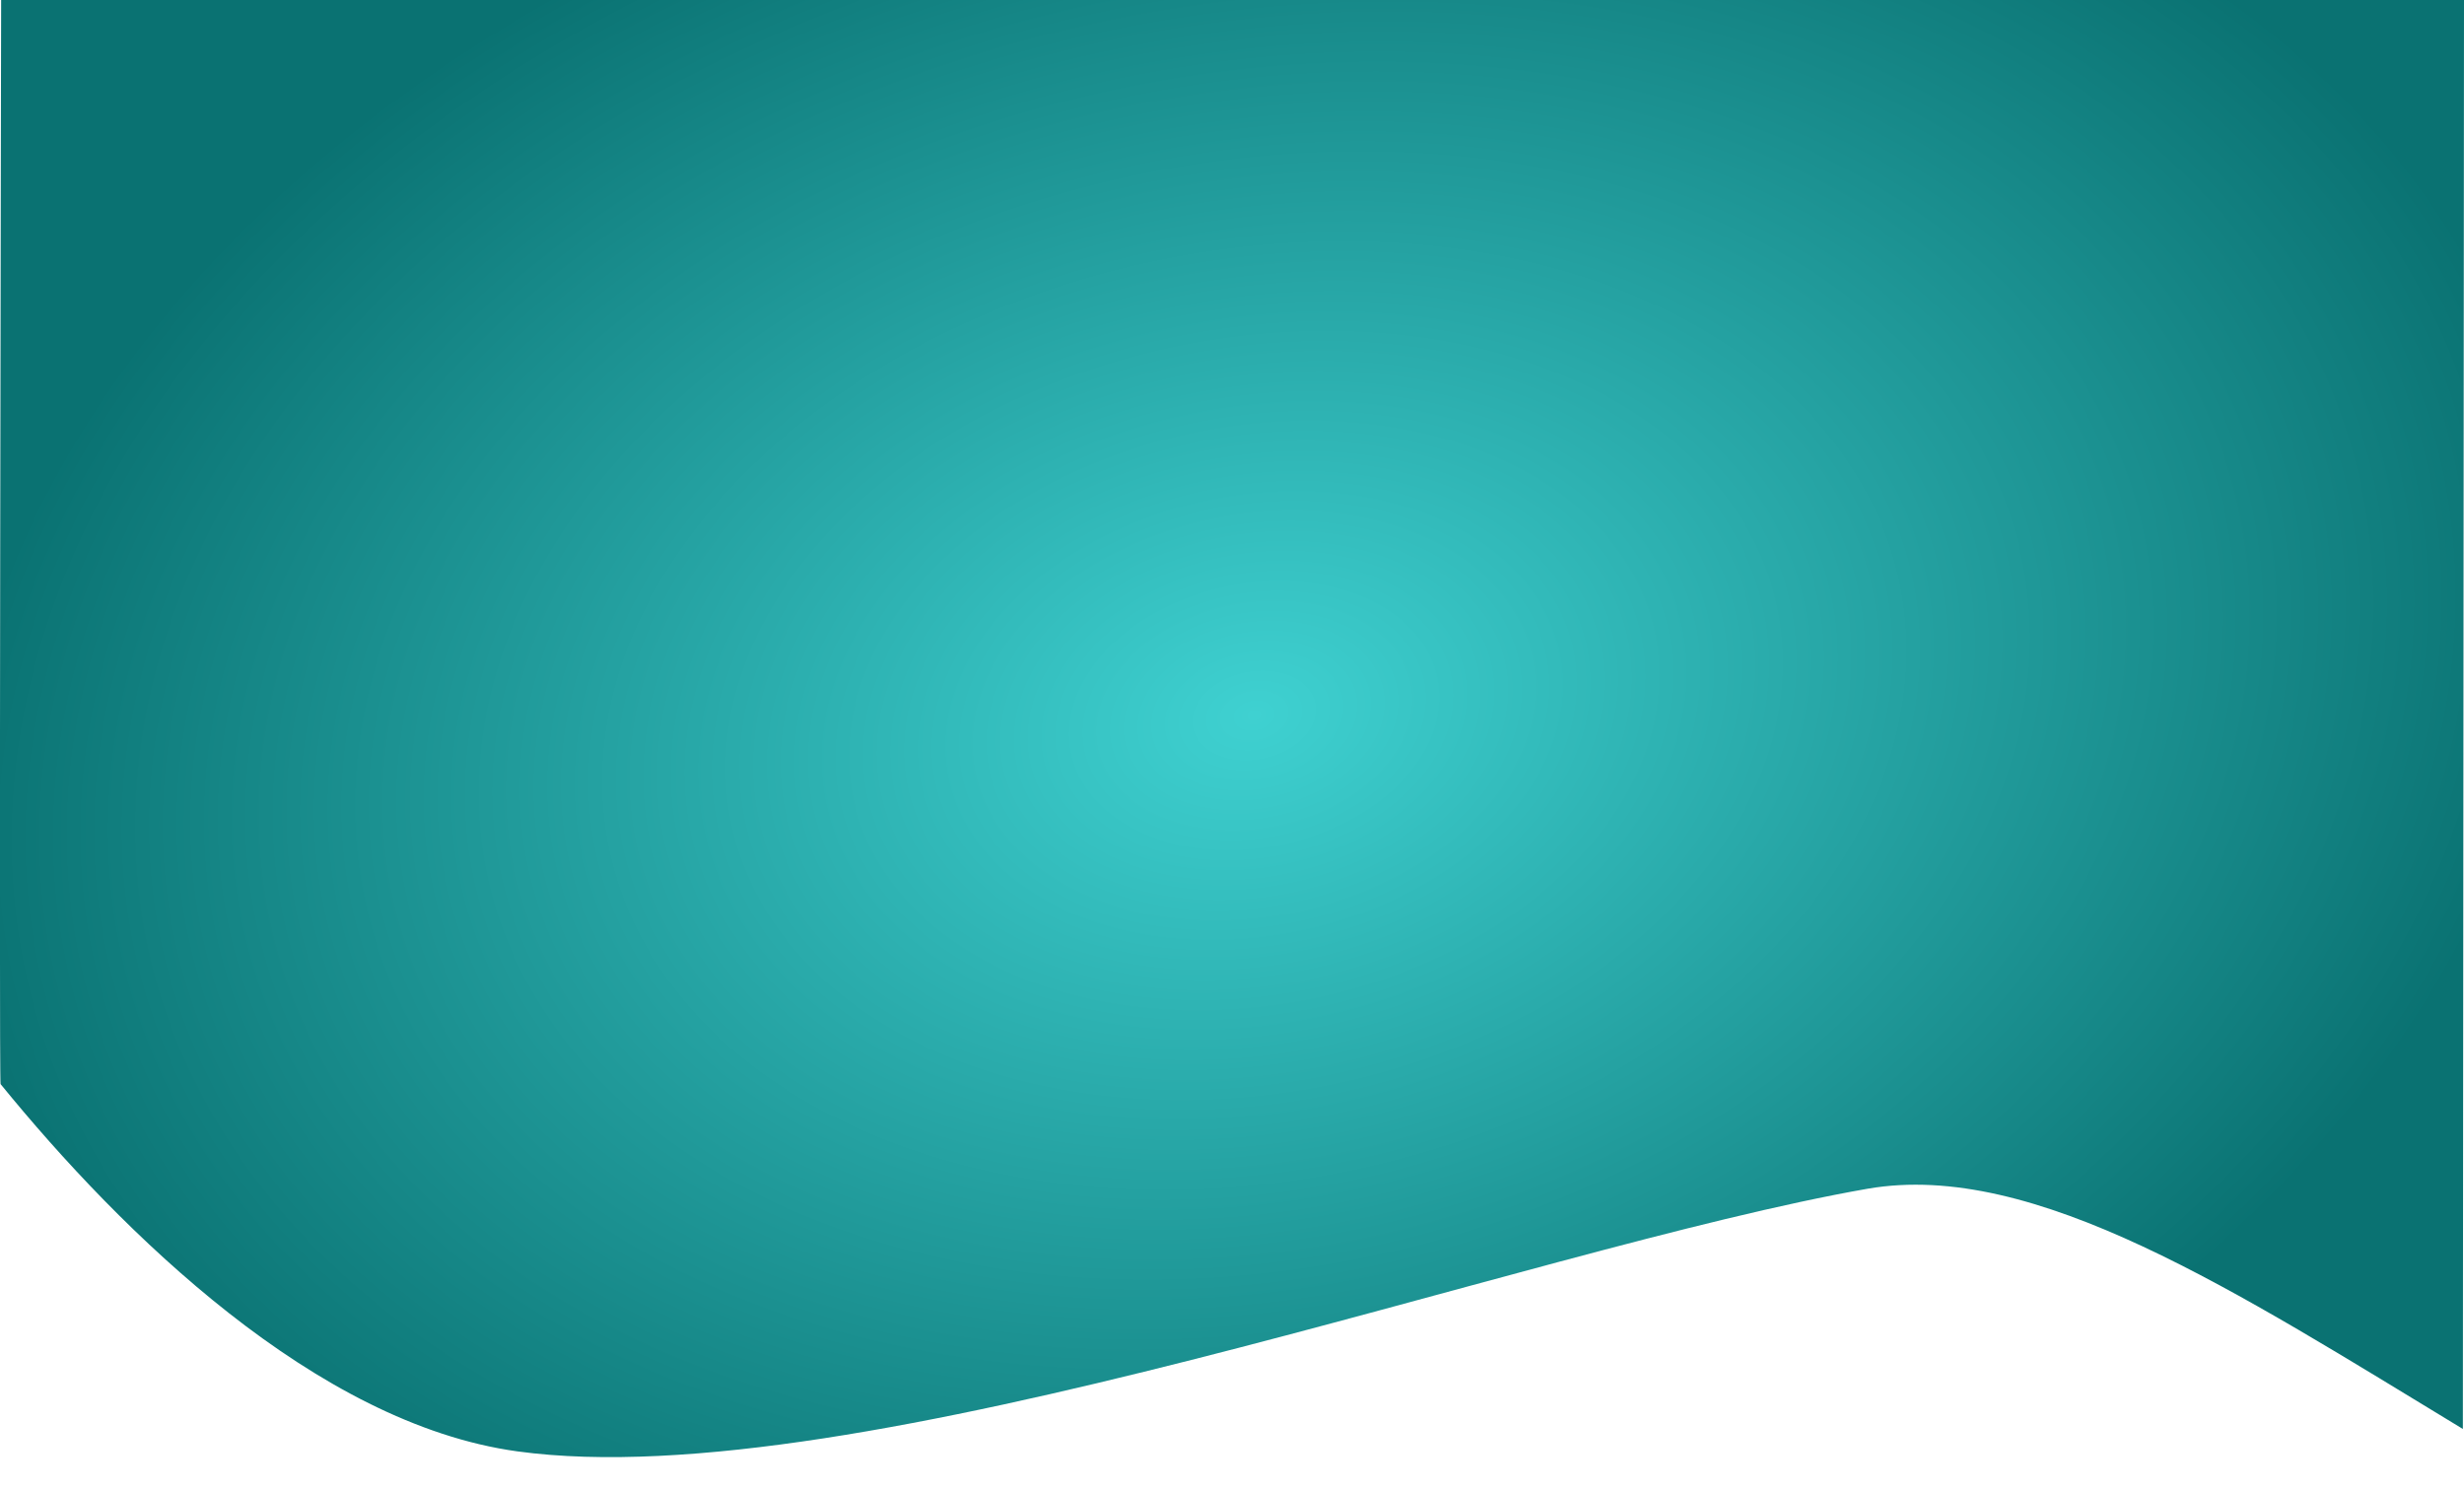 <?xml version="1.0" encoding="utf-8"?>
<!-- Generator: Adobe Illustrator 28.3.0, SVG Export Plug-In . SVG Version: 6.00 Build 0)  -->
<svg version="1.1" id="Capa_1" xmlns="http://www.w3.org/2000/svg" xmlns:xlink="http://www.w3.org/1999/xlink" x="0px" y="0px"
	 viewBox="0 0 428.6 259" style="enable-background:new 0 0 428.6 259;" xml:space="preserve">
<style type="text/css">
	.st0{fill:url(#Trazado_4246_00000027563646371013623710000004285936720952475583_);}
</style>
<radialGradient id="Trazado_4246_00000118372118484969669370000014164866361603170444_" cx="-293.055" cy="752.548" r="0.5" gradientTransform="matrix(448.225 -87.126 -62.169 -319.832 178359.562 215279.219)" gradientUnits="userSpaceOnUse">
	<stop  offset="0" style="stop-color:#3FD1D1"/>
	<stop  offset="1" style="stop-color:#0A7272"/>
</radialGradient>
<path id="Trazado_4246" style="fill:url(#Trazado_4246_00000118372118484969669370000014164866361603170444_);" d="M0.2,0
	c0,0-0.4,188.1-0.1,188.6c21.1,25.9,54.9,59.1,89.9,63.9c59,8.1,175.4-35.3,234.9-45.7c29-5,64.1,17.9,103.5,41.8L428.6,0L0.2,0z"/>
</svg>
